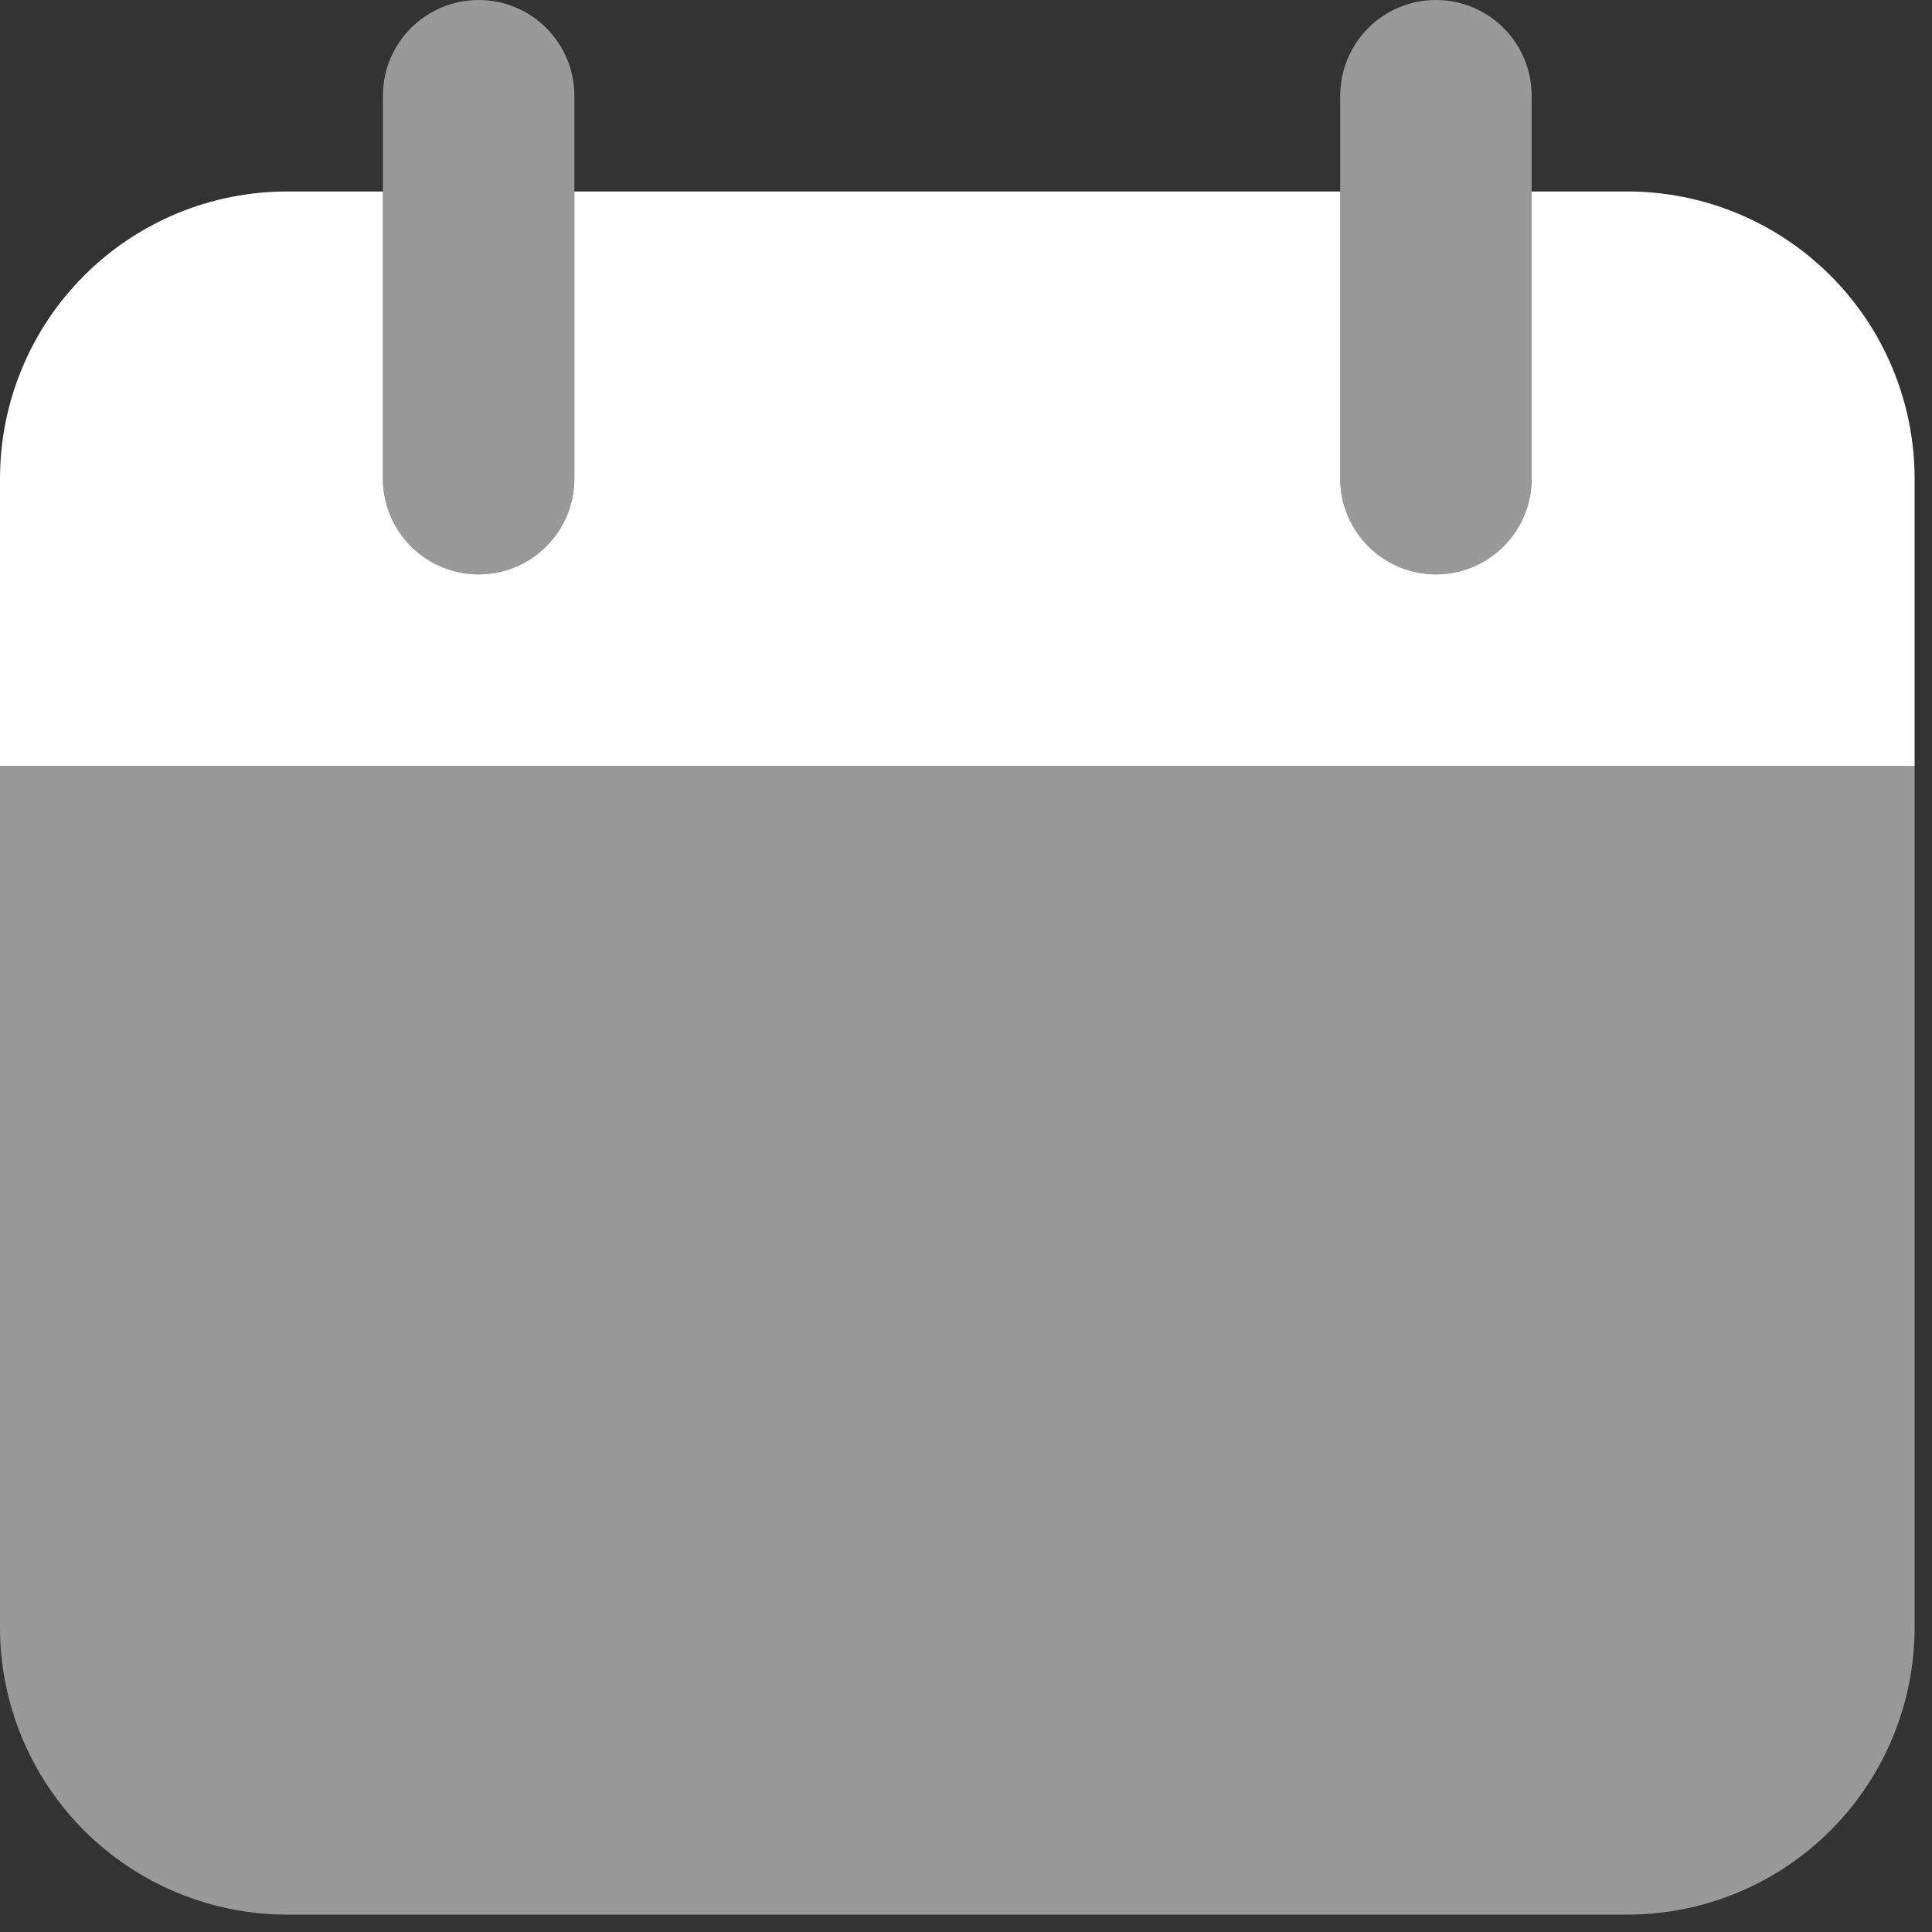 <?xml version="1.0" encoding="UTF-8" standalone="no"?><svg width='37' height='37' viewBox='0 0 37 37' fill='none' xmlns='http://www.w3.org/2000/svg'>
<rect x="0" y="0" width="37" height="37" fill="#333333" stroke="none"/>
<path opacity='0.5' d='M36.667 14.667H0V31.167C0 32.625 0.579 34.024 1.611 35.056C2.642 36.087 4.041 36.667 5.5 36.667H31.167C32.625 36.667 34.024 36.087 35.056 35.056C36.087 34.024 36.667 32.625 36.667 31.167V14.667ZM9.167 11C8.68 11 8.214 10.807 7.87 10.463C7.526 10.119 7.333 9.653 7.333 9.167V1.833C7.333 1.347 7.526 0.881 7.87 0.537C8.214 0.193 8.68 0 9.167 0C9.653 0 10.119 0.193 10.463 0.537C10.807 0.881 11 1.347 11 1.833V9.167C11 9.653 10.807 10.119 10.463 10.463C10.119 10.807 9.653 11 9.167 11ZM27.5 11C27.014 11 26.547 10.807 26.204 10.463C25.86 10.119 25.667 9.653 25.667 9.167V1.833C25.667 1.347 25.86 0.881 26.204 0.537C26.547 0.193 27.014 0 27.5 0C27.986 0 28.453 0.193 28.796 0.537C29.14 0.881 29.333 1.347 29.333 1.833V9.167C29.333 9.653 29.14 10.119 28.796 10.463C28.453 10.807 27.986 11 27.5 11Z' fill='white'/>
<path d='M31.167 3.667H29.333V9.167C29.333 9.653 29.14 10.119 28.796 10.463C28.453 10.807 27.986 11 27.5 11C27.014 11 26.547 10.807 26.204 10.463C25.86 10.119 25.667 9.653 25.667 9.167V3.667H11V9.167C11 9.653 10.807 10.119 10.463 10.463C10.119 10.807 9.653 11 9.167 11C8.68 11 8.214 10.807 7.87 10.463C7.526 10.119 7.333 9.653 7.333 9.167V3.667H5.5C4.041 3.667 2.642 4.246 1.611 5.278C0.579 6.309 0 7.708 0 9.167V14.667H36.667V9.167C36.667 7.708 36.087 6.309 35.056 5.278C34.024 4.246 32.625 3.667 31.167 3.667Z' fill='white'/>
</svg>
